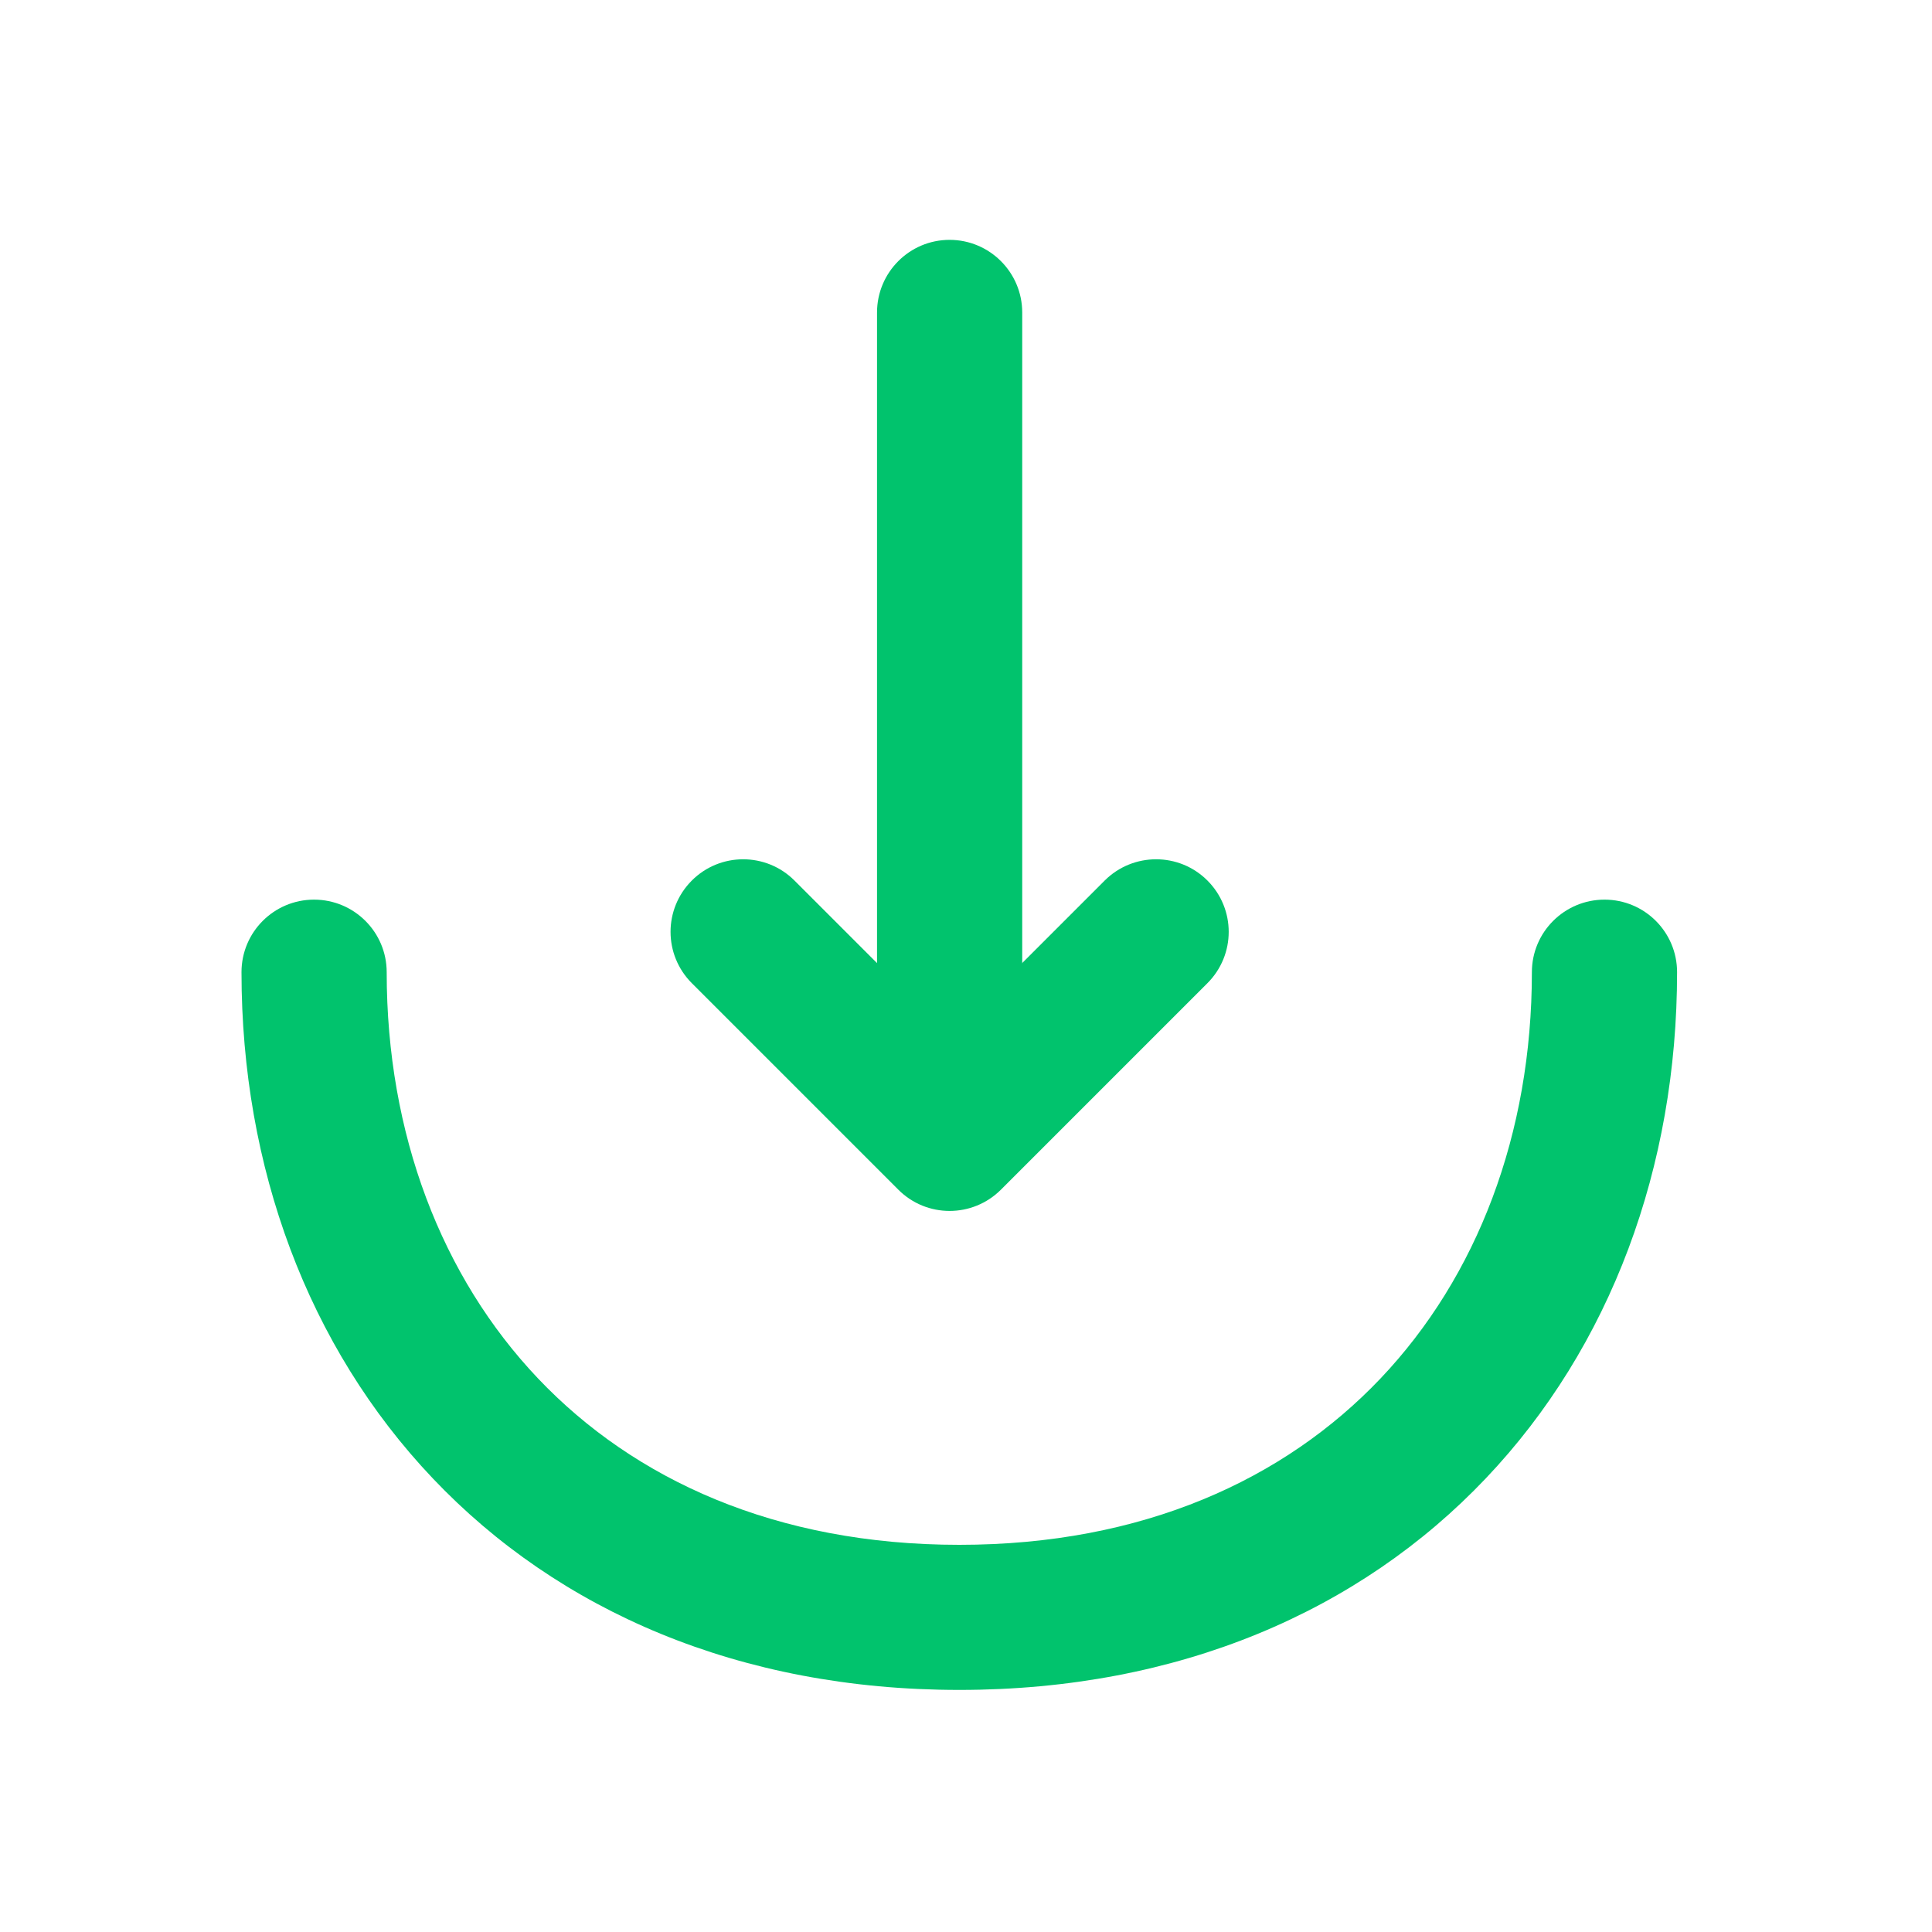 <svg width="20" height="20" viewBox="0 0 20 20" fill="none" xmlns="http://www.w3.org/2000/svg">
<path fill-rule="evenodd" clip-rule="evenodd" d="M7.162 9.115C7.455 8.822 7.931 8.822 8.224 9.115L9.83 10.721L11.436 9.115C11.73 8.822 12.206 8.822 12.499 9.115C12.793 9.409 12.793 9.884 12.499 10.178L10.362 12.315C10.068 12.609 9.592 12.609 9.299 12.315L7.162 10.178C6.868 9.884 6.868 9.409 7.162 9.115Z" fill="#01C36D"/>
<path fill-rule="evenodd" clip-rule="evenodd" d="M9.83 2.483C10.245 2.483 10.582 2.82 10.582 3.235V11.725C10.582 12.14 10.245 12.477 9.83 12.477C9.415 12.477 9.079 12.14 9.079 11.725V3.235C9.079 2.82 9.415 2.483 9.83 2.483Z" fill="#01C36D"/>
<path fill-rule="evenodd" clip-rule="evenodd" d="M3.251 9.313C3.666 9.313 4.003 9.649 4.003 10.064C4.003 11.739 4.57 13.217 5.57 14.27C6.565 15.317 8.032 15.992 9.931 15.992C11.829 15.992 13.296 15.317 14.291 14.27C15.291 13.217 15.858 11.739 15.858 10.064C15.858 9.649 16.195 9.313 16.61 9.313C17.025 9.313 17.361 9.649 17.361 10.064C17.361 12.079 16.676 13.941 15.38 15.305C14.079 16.675 12.207 17.494 9.931 17.494C7.655 17.494 5.782 16.675 4.481 15.305C3.185 13.941 2.5 12.079 2.5 10.064C2.5 9.649 2.836 9.313 3.251 9.313Z" fill="#01C36D"/>
</svg>
